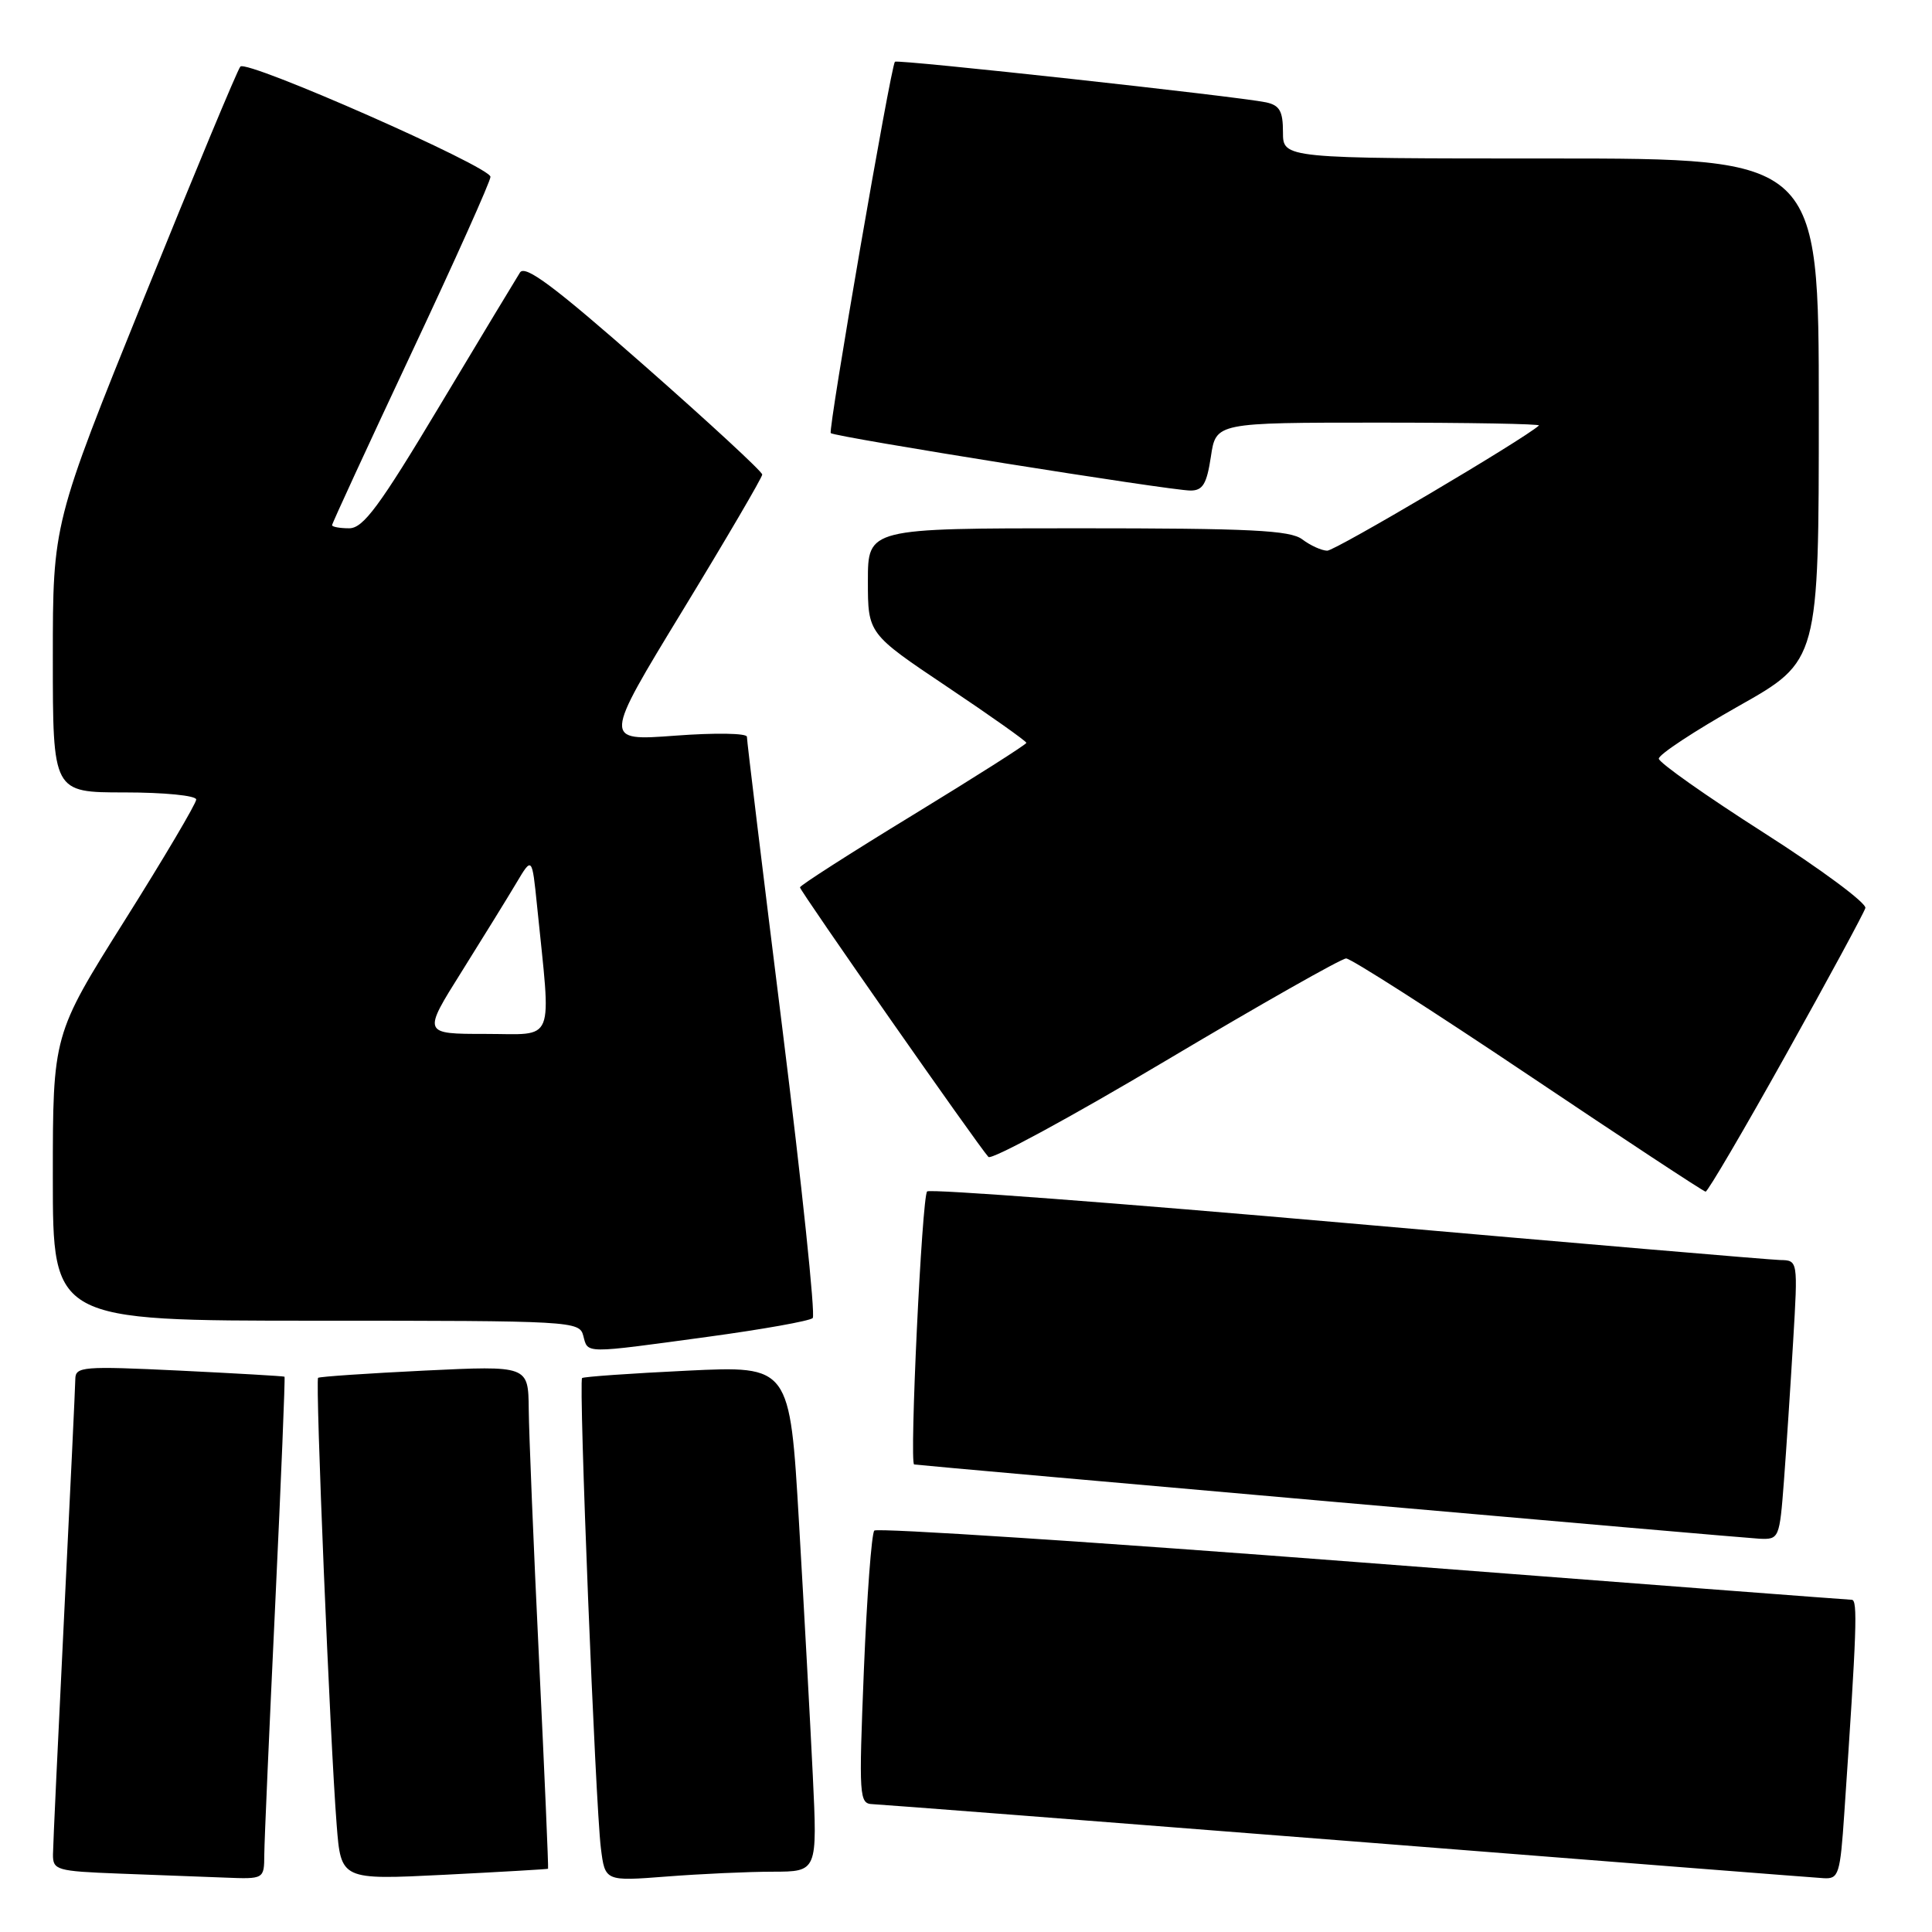 <?xml version="1.0" encoding="UTF-8" standalone="no"?>
<!DOCTYPE svg PUBLIC "-//W3C//DTD SVG 1.1//EN" "http://www.w3.org/Graphics/SVG/1.1/DTD/svg11.dtd" >
<svg xmlns="http://www.w3.org/2000/svg" xmlns:xlink="http://www.w3.org/1999/xlink" version="1.1" viewBox="0 0 256 256">
 <g >
 <path fill="currentColor"
d=" M 35.02 245.75 C 35.03 243.96 35.69 229.01 36.47 212.53 C 37.25 196.04 37.80 182.49 37.70 182.42 C 37.59 182.34 31.31 181.98 23.75 181.61 C 11.00 181.00 10.00 181.08 9.98 182.72 C 9.97 183.70 9.30 197.78 8.50 214.00 C 7.70 230.22 7.03 244.49 7.02 245.71 C 7.00 247.80 7.48 247.94 15.75 248.26 C 20.56 248.44 26.86 248.68 29.75 248.79 C 35.00 249.00 35.00 249.00 35.02 245.75 Z  M 72.62 247.62 C 72.69 247.55 72.16 235.12 71.43 220.00 C 70.70 204.88 70.09 189.90 70.06 186.72 C 70.00 180.95 70.00 180.95 56.25 181.61 C 48.69 181.98 42.34 182.41 42.15 182.57 C 41.76 182.90 43.74 230.78 44.61 241.80 C 45.18 249.10 45.18 249.10 58.84 248.42 C 66.35 248.04 72.56 247.68 72.62 247.62 Z  M 102.40 248.01 C 108.31 248.00 108.31 248.00 107.70 235.25 C 107.36 228.24 106.54 213.15 105.87 201.73 C 104.66 180.97 104.66 180.97 91.08 181.62 C 83.61 181.98 77.33 182.42 77.13 182.60 C 76.65 183.00 78.89 239.02 79.62 244.89 C 80.17 249.28 80.17 249.28 88.33 248.65 C 92.82 248.30 99.16 248.01 102.40 248.01 Z  M 244.38 240.25 C 246.04 215.84 246.17 212.00 245.37 211.98 C 244.89 211.97 215.70 209.75 180.50 207.04 C 145.30 204.33 116.21 202.43 115.85 202.81 C 115.49 203.19 114.87 211.49 114.47 221.25 C 113.79 238.17 113.84 239.00 115.63 239.06 C 116.66 239.10 144.95 241.29 178.50 243.93 C 212.05 246.58 240.46 248.80 241.64 248.87 C 243.64 248.99 243.83 248.40 244.38 240.25 Z  M 236.38 196.25 C 236.70 191.99 237.25 183.66 237.60 177.75 C 238.24 167.00 238.24 167.00 235.87 166.96 C 234.57 166.93 208.75 164.73 178.50 162.07 C 148.25 159.41 123.21 157.52 122.85 157.87 C 122.16 158.53 120.48 193.96 121.13 194.05 C 123.35 194.33 231.19 203.81 233.15 203.89 C 235.74 204.00 235.80 203.85 236.38 196.25 Z  M 93.75 177.14 C 101.04 176.15 107.31 175.03 107.69 174.65 C 108.06 174.27 106.25 156.98 103.66 136.23 C 101.07 115.48 98.96 98.11 98.97 97.63 C 98.99 97.15 94.75 97.08 89.46 97.48 C 79.92 98.19 79.92 98.19 90.46 80.88 C 96.26 71.36 101.00 63.26 101.00 62.88 C 101.00 62.49 93.98 56.01 85.39 48.45 C 73.46 37.95 69.58 35.05 68.90 36.11 C 68.41 36.88 63.63 44.81 58.27 53.75 C 50.27 67.11 48.13 70.00 46.27 70.00 C 45.02 70.00 44.00 69.81 44.00 69.59 C 44.00 69.36 48.72 59.13 54.49 46.84 C 60.27 34.55 64.99 24.02 64.99 23.43 C 65.00 22.10 32.75 7.88 31.85 8.82 C 31.49 9.19 25.76 22.97 19.10 39.43 C 7.00 69.36 7.00 69.36 7.00 87.18 C 7.00 105.00 7.00 105.00 16.50 105.00 C 21.78 105.00 26.00 105.42 26.00 105.94 C 26.00 106.46 21.73 113.69 16.50 122.00 C 7.00 137.11 7.00 137.11 7.00 156.06 C 7.00 175.00 7.00 175.00 41.88 175.00 C 75.93 175.00 76.78 175.05 77.29 177.00 C 77.92 179.39 77.22 179.39 93.75 177.14 Z  M 236.67 139.71 C 242.26 129.70 246.98 120.97 247.17 120.32 C 247.35 119.67 241.28 115.17 233.68 110.32 C 226.08 105.47 219.83 101.06 219.80 100.53 C 219.77 99.99 224.53 96.86 230.37 93.56 C 241.00 87.57 241.00 87.57 241.00 54.29 C 241.00 21.00 241.00 21.00 205.50 21.00 C 170.00 21.00 170.00 21.00 170.00 17.52 C 170.00 14.72 169.56 13.95 167.75 13.56 C 164.05 12.78 118.83 7.83 118.58 8.18 C 118.00 8.97 109.70 57.04 110.08 57.39 C 110.62 57.90 155.07 65.00 157.75 65.00 C 159.38 65.00 159.90 64.13 160.45 60.50 C 161.12 56.00 161.12 56.00 182.73 56.00 C 194.61 56.00 204.15 56.17 203.92 56.38 C 201.92 58.20 176.90 72.99 175.86 72.97 C 175.11 72.95 173.63 72.28 172.56 71.47 C 170.96 70.26 165.71 70.00 142.81 70.00 C 115.00 70.00 115.00 70.00 115.00 76.98 C 115.00 83.96 115.00 83.96 125.50 91.00 C 131.28 94.87 136.00 98.22 136.00 98.43 C 136.00 98.64 129.25 102.93 121.00 107.97 C 112.75 113.00 106.00 117.33 106.00 117.58 C 106.00 118.05 129.60 151.81 130.97 153.30 C 131.37 153.74 141.95 148.00 154.47 140.55 C 166.99 133.10 177.75 127.00 178.37 127.00 C 179.00 127.00 189.86 133.95 202.50 142.43 C 215.15 150.92 225.72 157.88 226.00 157.90 C 226.28 157.91 231.08 149.73 236.67 139.71 Z  M 61.17 128.75 C 64.01 124.21 67.28 118.92 68.42 117.00 C 70.50 113.50 70.50 113.50 71.16 120.00 C 73.05 138.65 73.71 137.00 64.35 137.00 C 55.99 137.00 55.99 137.00 61.17 128.75 Z "/>
</g>
</svg>